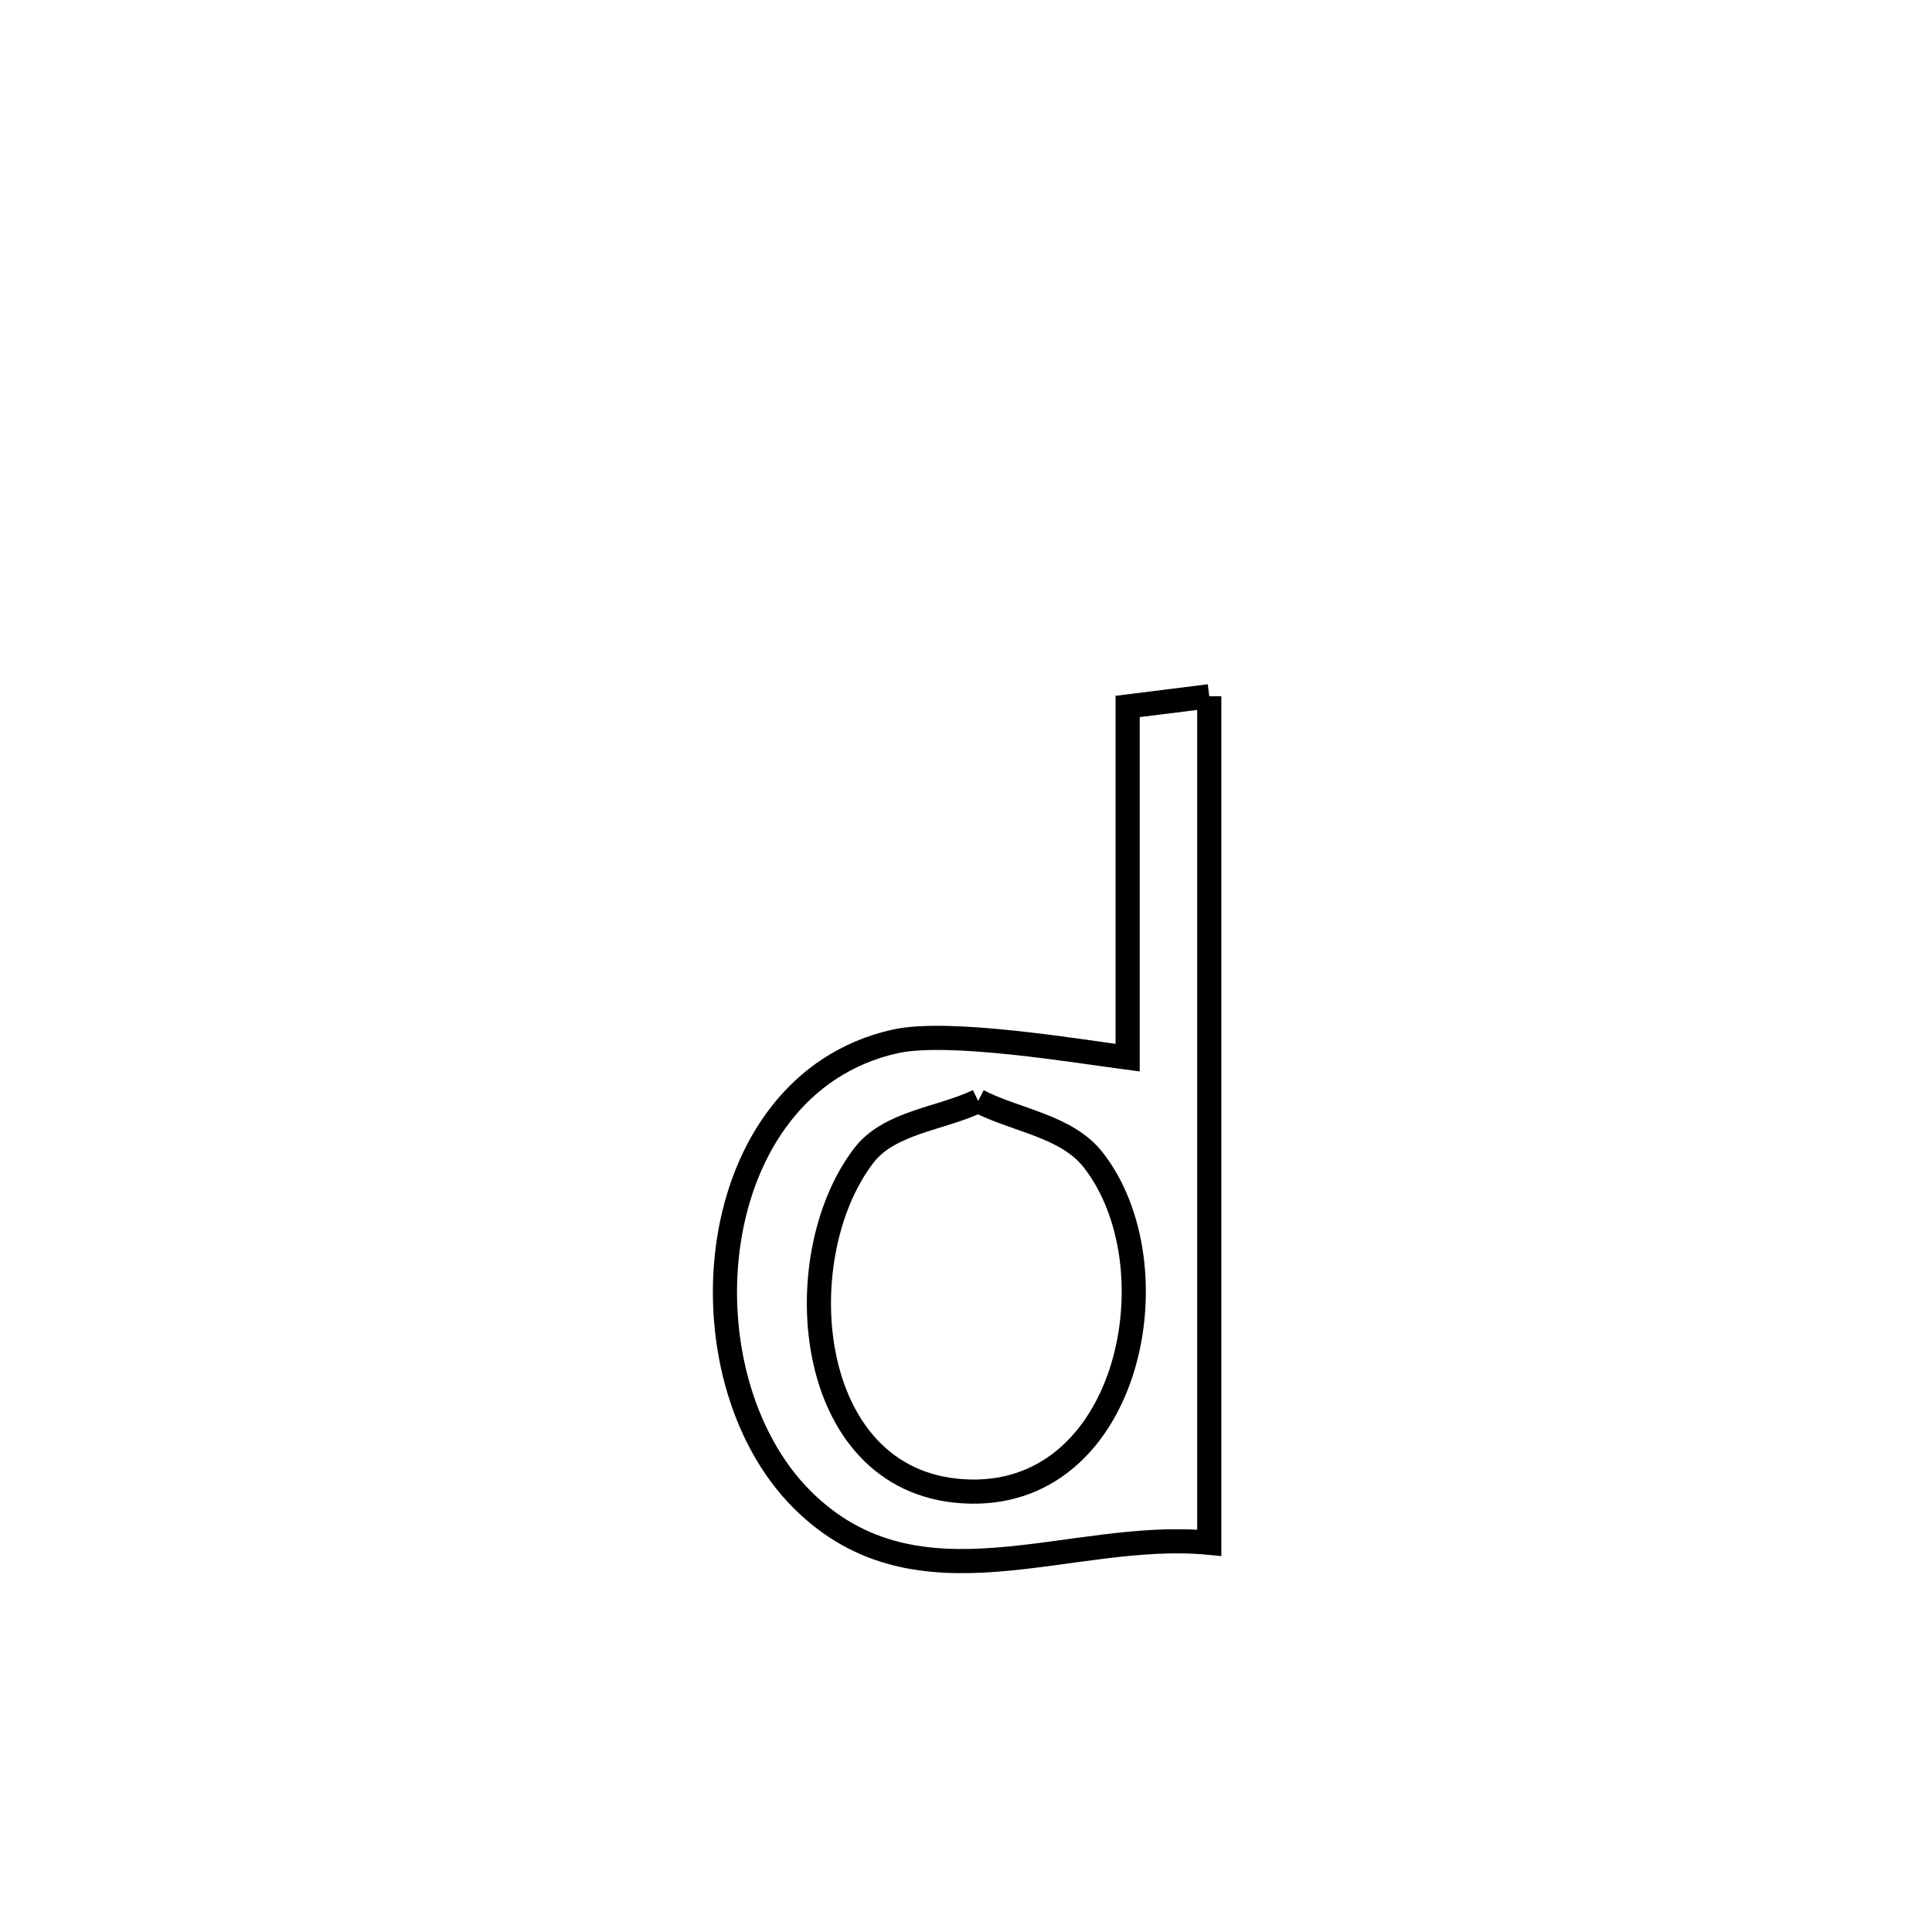 <svg xmlns="http://www.w3.org/2000/svg" viewBox="0.0 0.0 24.0 24.0" height="200px" width="200px"><path fill="none" stroke="black" stroke-width=".3" stroke-opacity="1.0"  filling="0" d="M15.022 8.649 L15.022 8.649 C15.022 10.402 15.022 12.154 15.022 13.907 C15.022 15.66 15.022 17.412 15.022 19.165 L15.022 19.165 C13.295 18.996 11.416 20.068 9.97 18.634 C8.413 17.088 8.703 13.478 11.118 12.937 C11.786 12.788 13.385 13.058 14.008 13.139 L14.008 13.139 C14.008 11.685 14.008 10.231 14.008 8.776 L14.008 8.776 C14.346 8.734 14.684 8.691 15.022 8.649 L15.022 8.649"></path>
<path fill="none" stroke="black" stroke-width=".3" stroke-opacity="1.0"  filling="0" d="M12.151 13.677 L12.151 13.677 C12.627 13.921 13.251 13.987 13.581 14.41 C14.607 15.724 14.046 18.564 12.061 18.529 C9.991 18.494 9.747 15.641 10.729 14.356 C11.048 13.939 11.677 13.903 12.151 13.677 L12.151 13.677"></path></svg>